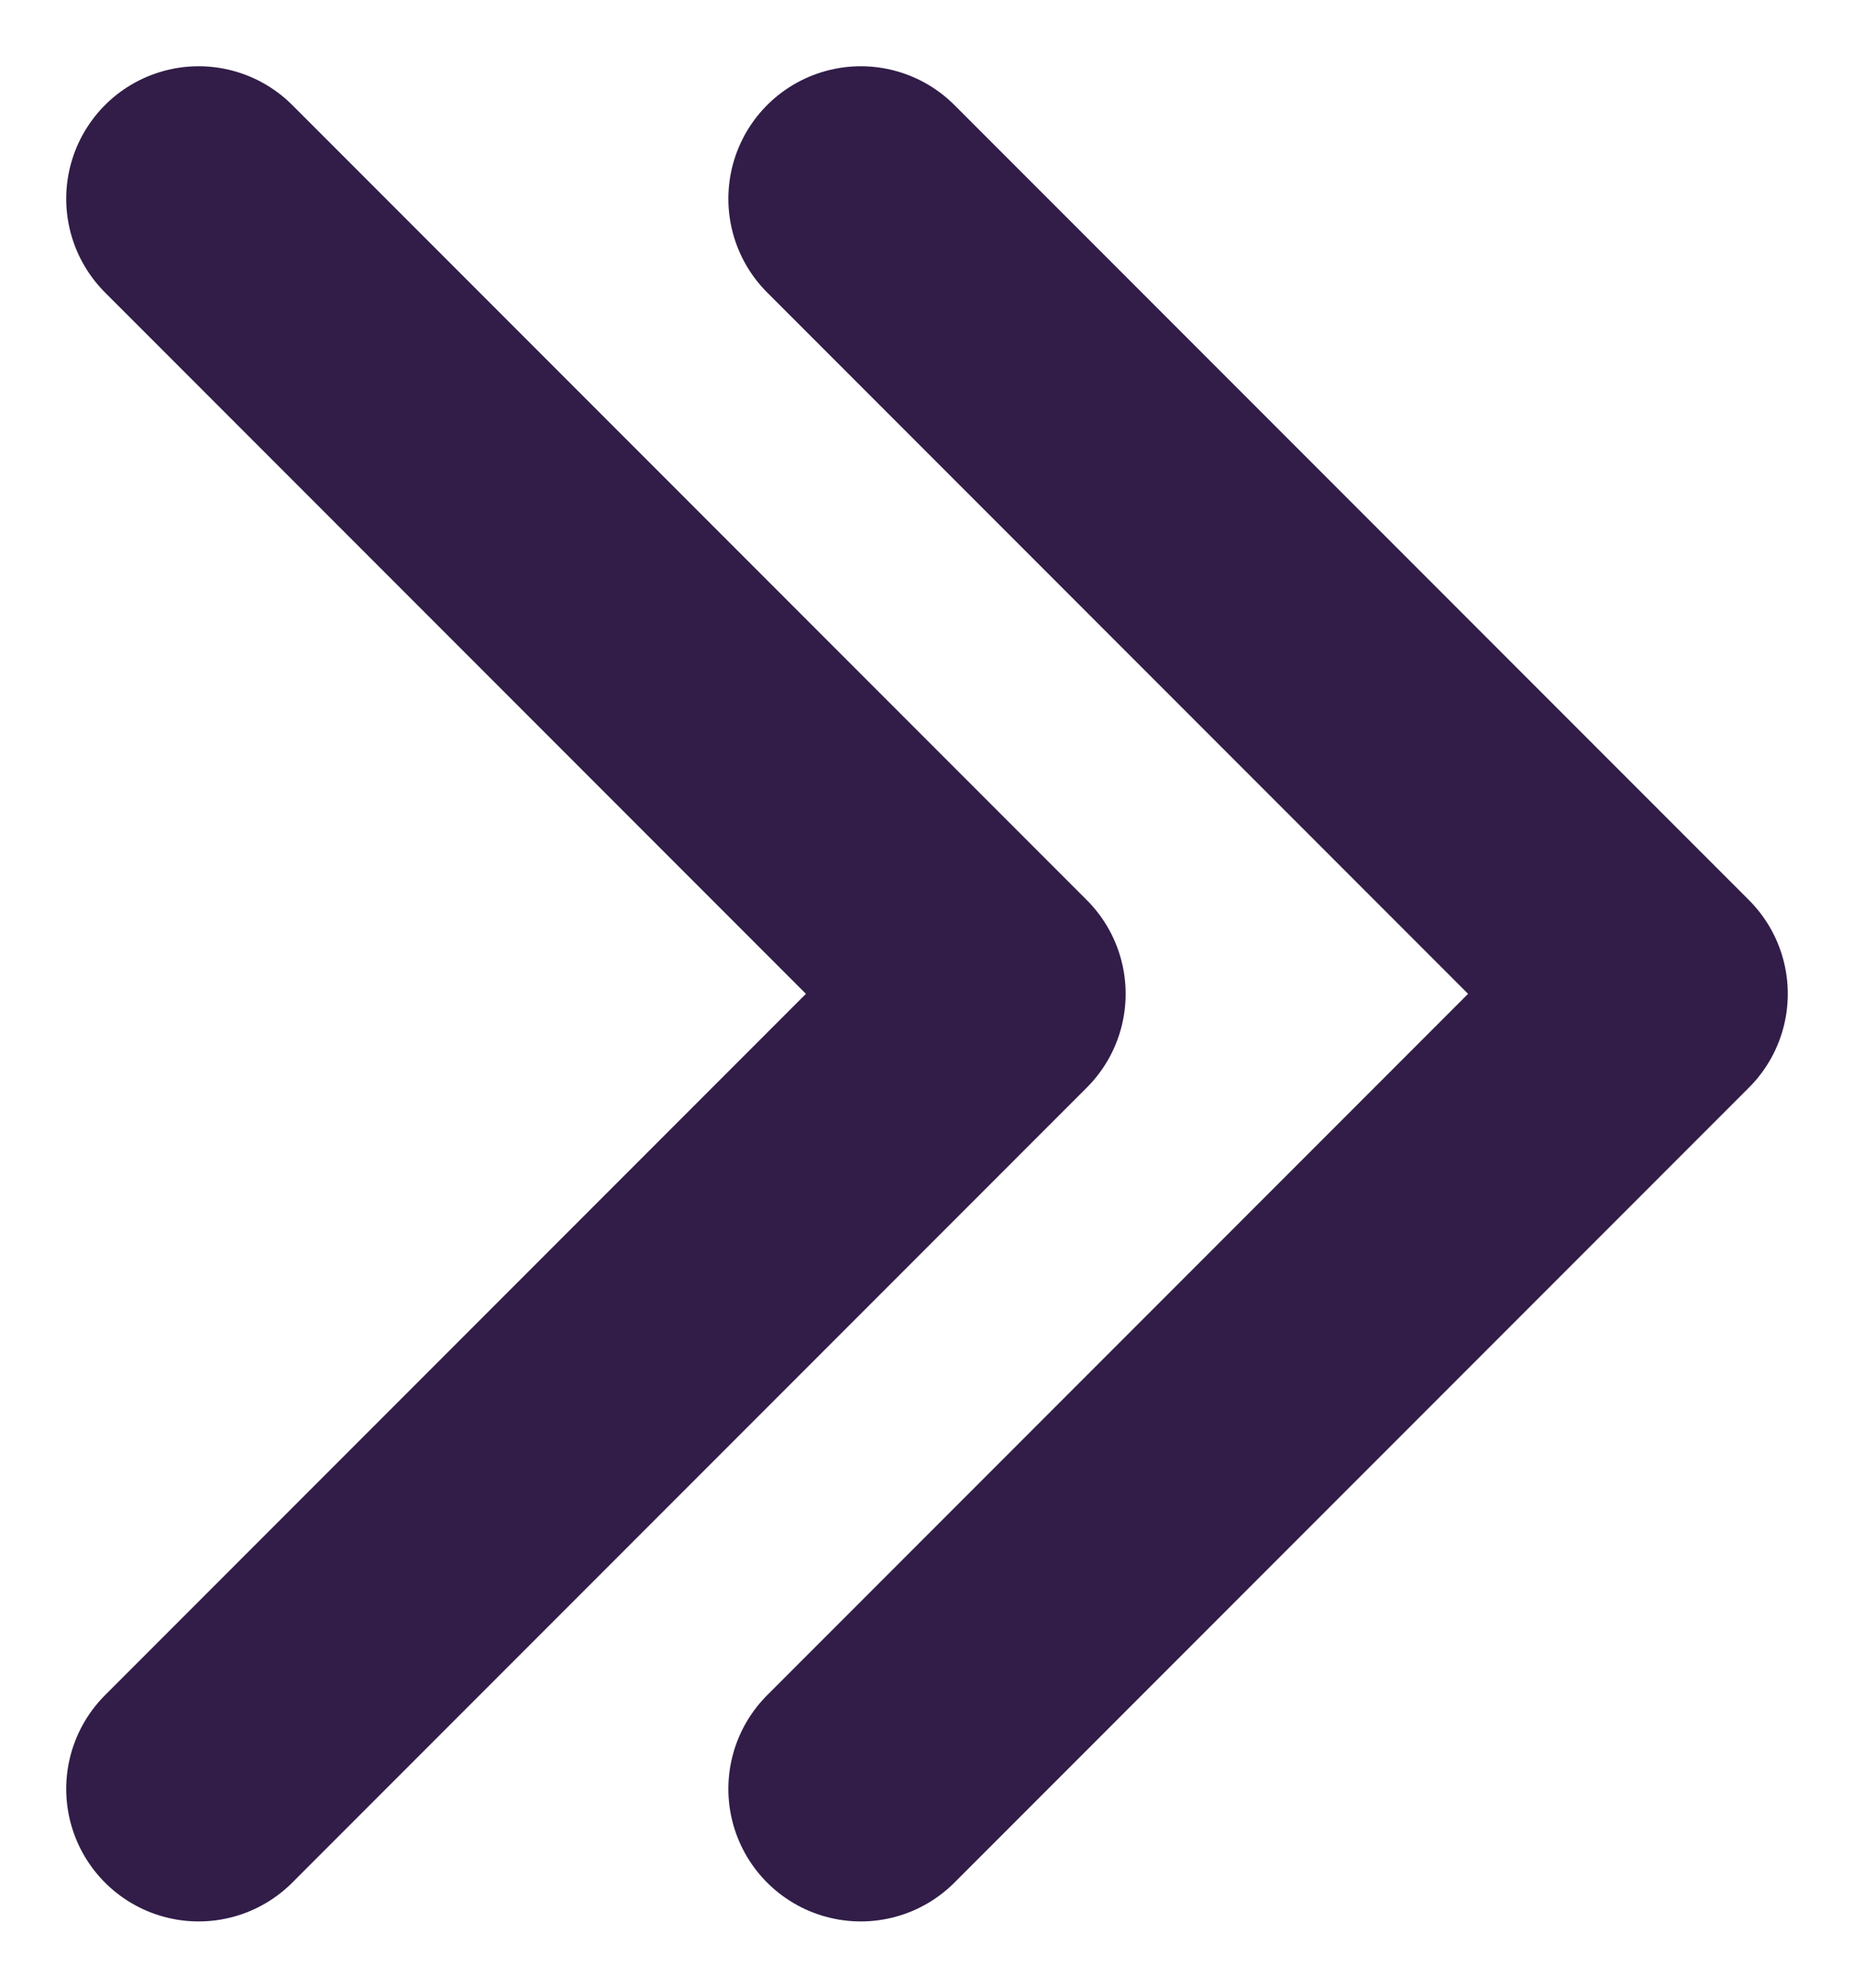 <svg width="14" height="15" viewBox="0 0 14 15" fill="none" xmlns="http://www.w3.org/2000/svg">
<path d="M1.5 13.5L7.5 7.5L1.5 1.5" stroke="#311D48" stroke-width="2" stroke-linecap="round" stroke-linejoin="round"/>
<path d="M6.5 13.5L12.5 7.5L6.5 1.5" stroke="#311D48" stroke-width="2" stroke-linecap="round" stroke-linejoin="round"/>
</svg>
